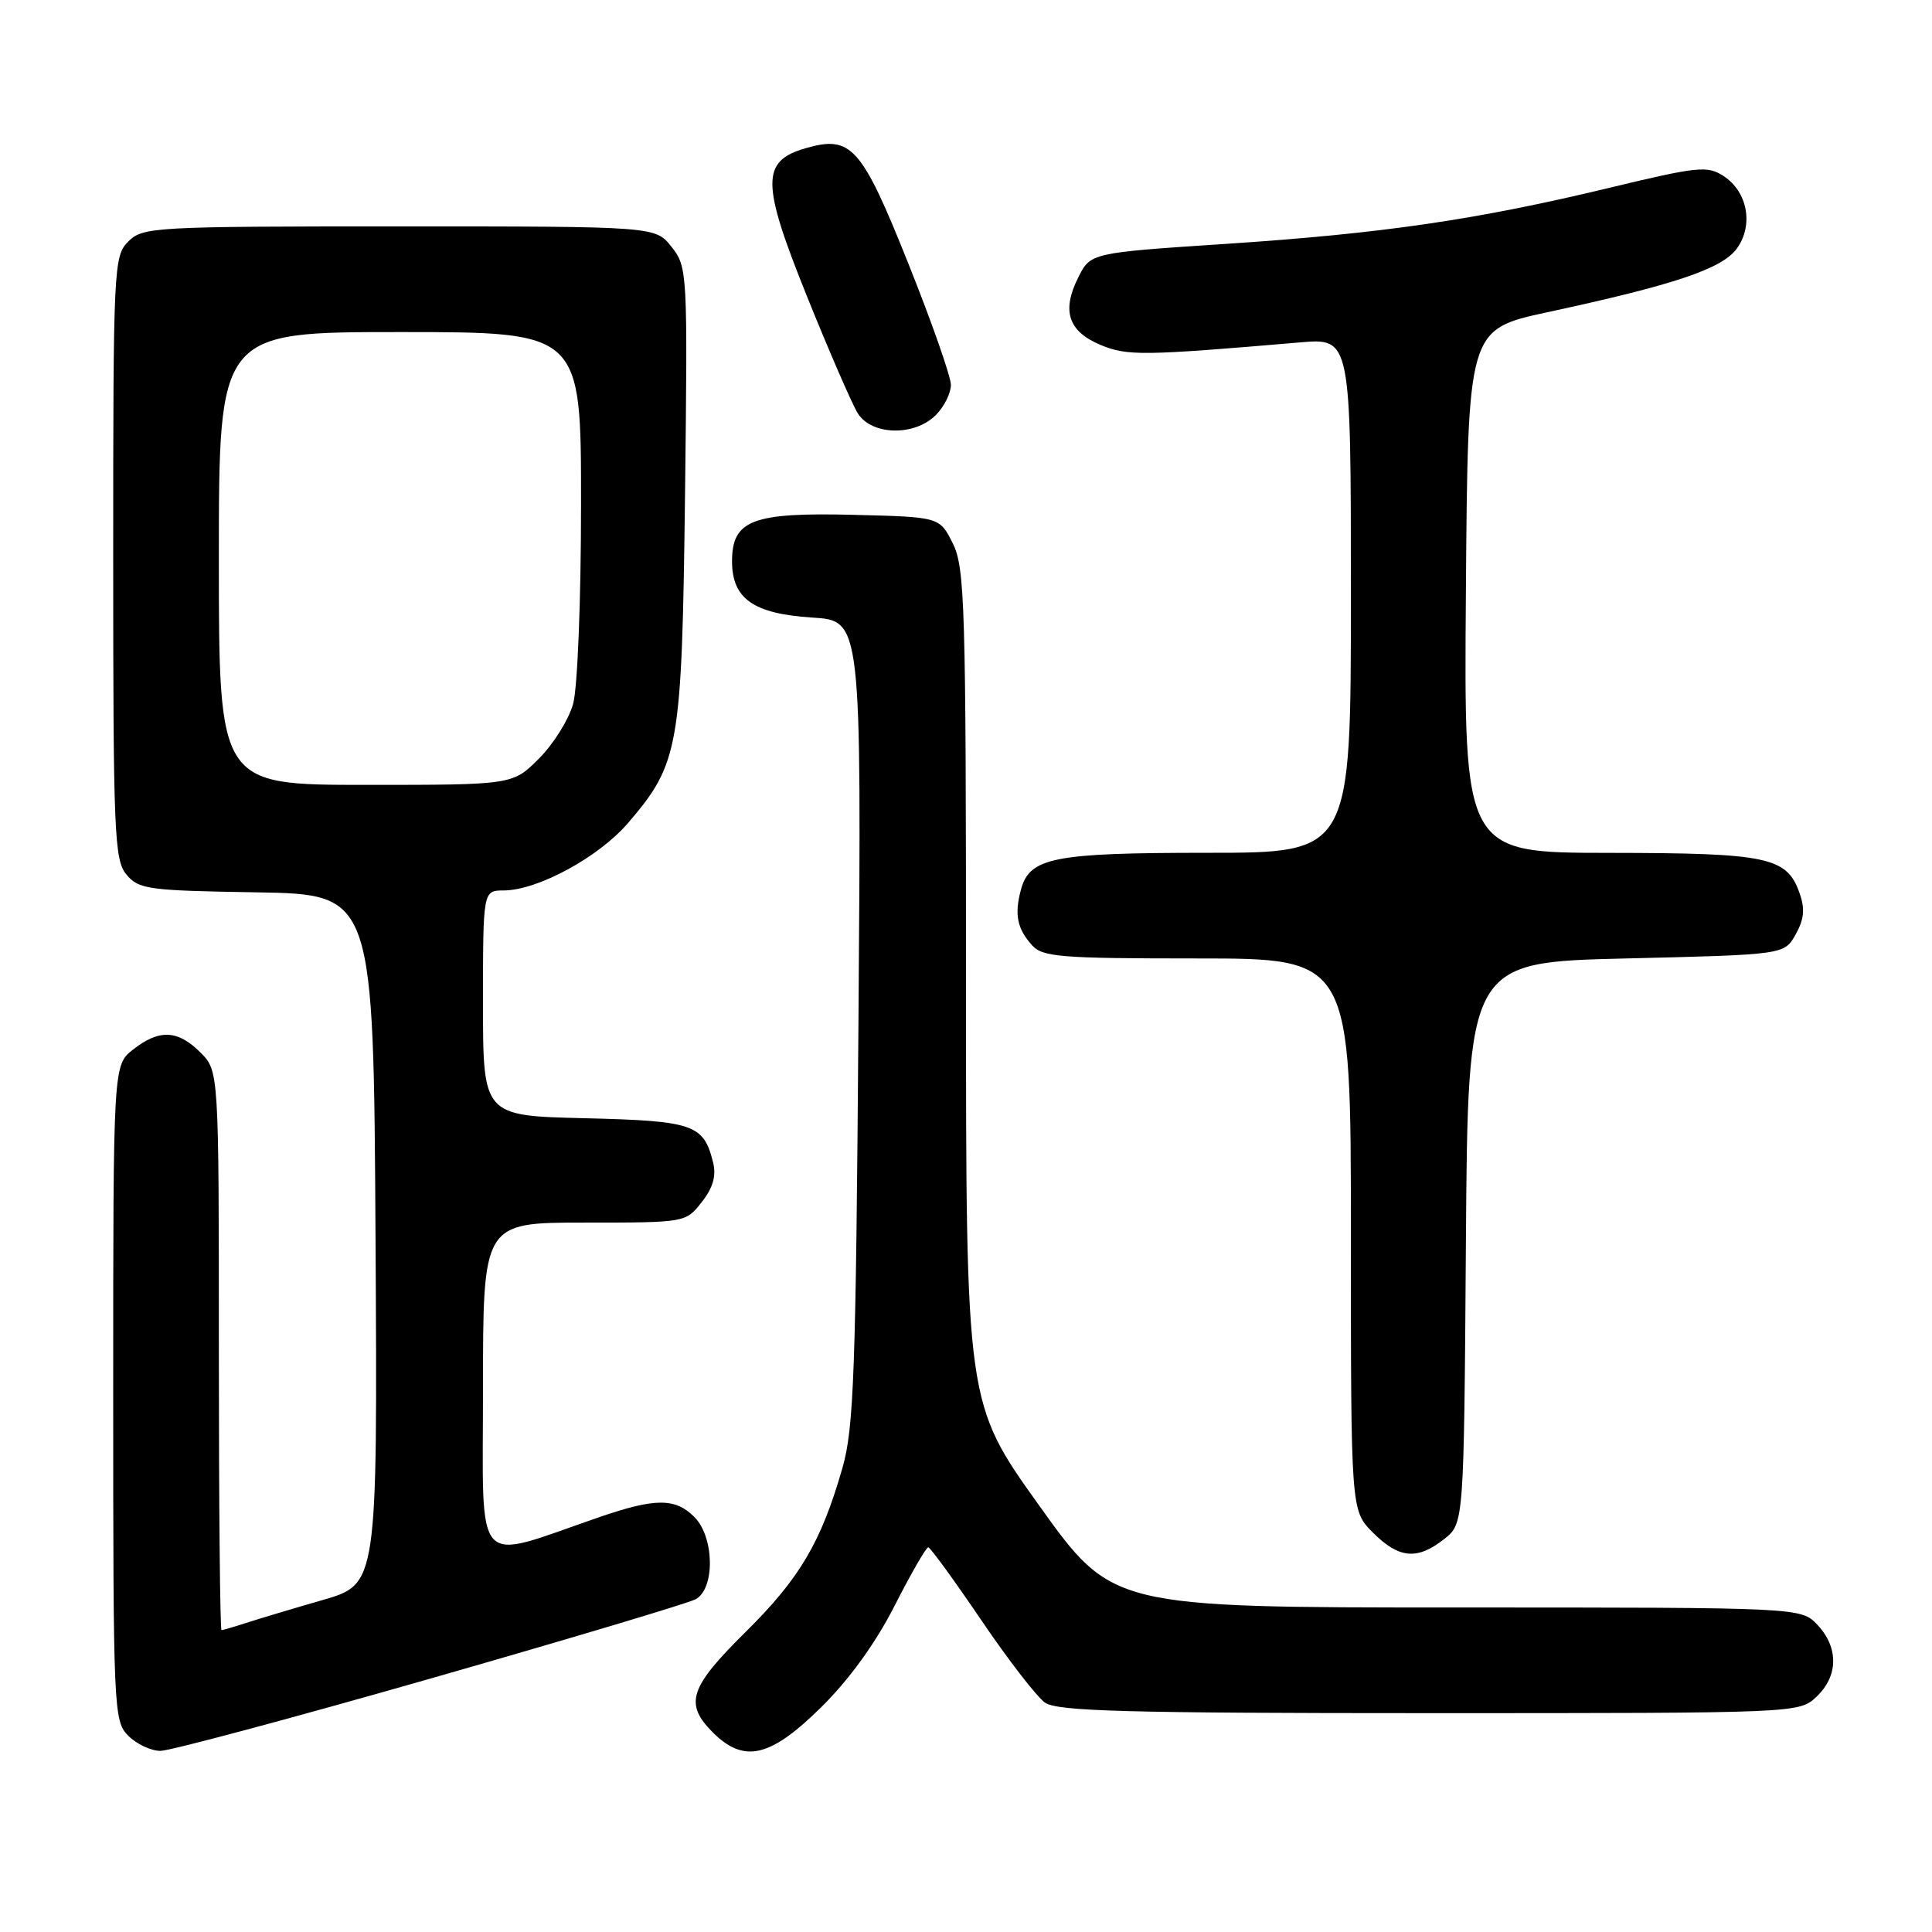 <?xml version="1.0" encoding="UTF-8" standalone="no"?>
<!DOCTYPE svg PUBLIC "-//W3C//DTD SVG 1.1//EN" "http://www.w3.org/Graphics/SVG/1.1/DTD/svg11.dtd" >
<svg xmlns="http://www.w3.org/2000/svg" xmlns:xlink="http://www.w3.org/1999/xlink" version="1.1" viewBox="0 0 256 256">
 <g >
 <path fill="currentColor"
d=" M 56.93 222.45 C 75.30 217.19 91.16 212.45 92.17 211.91 C 94.77 210.52 94.67 203.67 92.00 201.00 C 89.47 198.47 86.82 198.48 79.41 201.03 C 62.49 206.86 64.00 208.53 64.00 183.95 C 64.00 162.00 64.00 162.00 77.43 162.00 C 90.83 162.00 90.86 162.00 92.98 159.29 C 94.47 157.40 94.93 155.82 94.49 154.04 C 93.25 148.98 91.92 148.52 77.47 148.17 C 64.00 147.85 64.00 147.85 64.00 132.92 C 64.00 118.00 64.00 118.00 66.75 117.99 C 71.25 117.97 79.36 113.57 83.25 109.02 C 90.00 101.13 90.36 99.07 90.77 65.47 C 91.12 36.03 91.09 35.38 88.99 32.72 C 86.85 30.00 86.85 30.00 52.93 30.00 C 20.33 30.00 18.92 30.08 17.00 32.00 C 15.07 33.93 15.00 35.33 15.00 73.89 C 15.00 110.41 15.15 113.96 16.75 115.88 C 18.37 117.84 19.63 118.01 34.00 118.24 C 49.50 118.50 49.50 118.50 49.76 164.20 C 50.02 209.91 50.02 209.91 42.76 212.01 C 38.77 213.16 34.20 214.53 32.60 215.05 C 31.01 215.57 29.54 216.00 29.35 216.00 C 29.16 216.00 29.00 199.33 29.00 178.95 C 29.00 141.91 29.00 141.91 26.55 139.45 C 23.55 136.46 21.10 136.35 17.63 139.07 C 15.00 141.15 15.00 141.15 15.00 184.57 C 15.00 226.67 15.06 228.06 17.00 230.00 C 18.10 231.10 20.02 232.00 21.26 232.00 C 22.51 232.00 38.56 227.70 56.93 222.45 Z  M 108.78 226.25 C 112.52 222.56 116.02 217.73 118.55 212.75 C 120.72 208.49 122.72 205.02 123.00 205.03 C 123.28 205.05 126.42 209.37 130.00 214.64 C 133.57 219.92 137.39 224.85 138.47 225.61 C 140.09 226.75 149.30 227.00 189.41 227.00 C 238.30 227.00 238.37 227.00 240.69 224.83 C 243.59 222.10 243.65 218.32 240.83 215.31 C 238.65 213.00 238.65 213.00 193.01 213.00 C 147.36 213.00 147.36 213.00 137.68 199.47 C 128.00 185.94 128.00 185.94 128.00 130.72 C 128.00 80.15 127.85 75.21 126.25 72.00 C 124.50 68.50 124.50 68.50 113.13 68.22 C 99.70 67.88 97.00 68.91 97.00 74.37 C 97.00 79.34 99.83 81.33 107.63 81.83 C 114.15 82.24 114.15 82.24 113.75 135.37 C 113.41 181.84 113.14 189.25 111.63 194.50 C 108.81 204.34 105.98 209.14 98.81 216.23 C 91.34 223.61 90.65 225.74 94.45 229.55 C 98.59 233.68 102.05 232.88 108.78 226.25 Z  M 191.35 203.94 C 193.98 201.87 193.98 201.87 194.24 164.69 C 194.50 127.50 194.50 127.50 215.46 127.00 C 236.43 126.50 236.43 126.50 237.93 123.82 C 239.06 121.81 239.19 120.43 238.45 118.34 C 236.77 113.56 234.26 113.03 213.24 113.01 C 193.97 113.00 193.97 113.00 194.24 78.32 C 194.50 43.65 194.50 43.65 205.00 41.38 C 221.93 37.73 228.20 35.62 230.15 32.92 C 232.38 29.83 231.57 25.42 228.40 23.34 C 226.24 21.93 225.03 22.05 213.28 24.88 C 195.62 29.13 183.23 30.94 162.37 32.32 C 144.50 33.50 144.50 33.50 142.86 36.79 C 140.65 41.20 141.56 43.92 145.82 45.70 C 149.36 47.18 151.43 47.15 172.25 45.37 C 179.00 44.80 179.00 44.80 179.00 78.90 C 179.00 113.00 179.00 113.00 160.05 113.00 C 139.51 113.00 136.41 113.62 135.27 117.92 C 134.40 121.19 134.78 123.05 136.75 125.25 C 138.14 126.81 140.54 127.00 158.65 127.00 C 179.00 127.00 179.00 127.00 179.00 163.58 C 179.00 200.15 179.00 200.15 181.92 203.08 C 185.38 206.53 187.78 206.75 191.35 203.94 Z  M 124.00 55.00 C 125.10 53.90 126.00 52.10 126.00 51.00 C 126.00 49.91 123.46 42.67 120.36 34.92 C 114.16 19.42 112.81 17.90 106.78 19.63 C 100.83 21.34 100.85 24.19 106.93 39.27 C 109.86 46.55 112.89 53.51 113.65 54.75 C 115.48 57.70 121.16 57.84 124.00 55.00 Z  M 29.00 74.00 C 29.00 44.00 29.00 44.00 53.00 44.00 C 77.00 44.00 77.00 44.00 76.99 66.75 C 76.99 79.51 76.53 91.16 75.94 93.27 C 75.37 95.34 73.33 98.60 71.41 100.52 C 67.93 104.00 67.93 104.00 48.47 104.00 C 29.00 104.00 29.00 104.00 29.00 74.00 Z "/>
</g>
</svg>